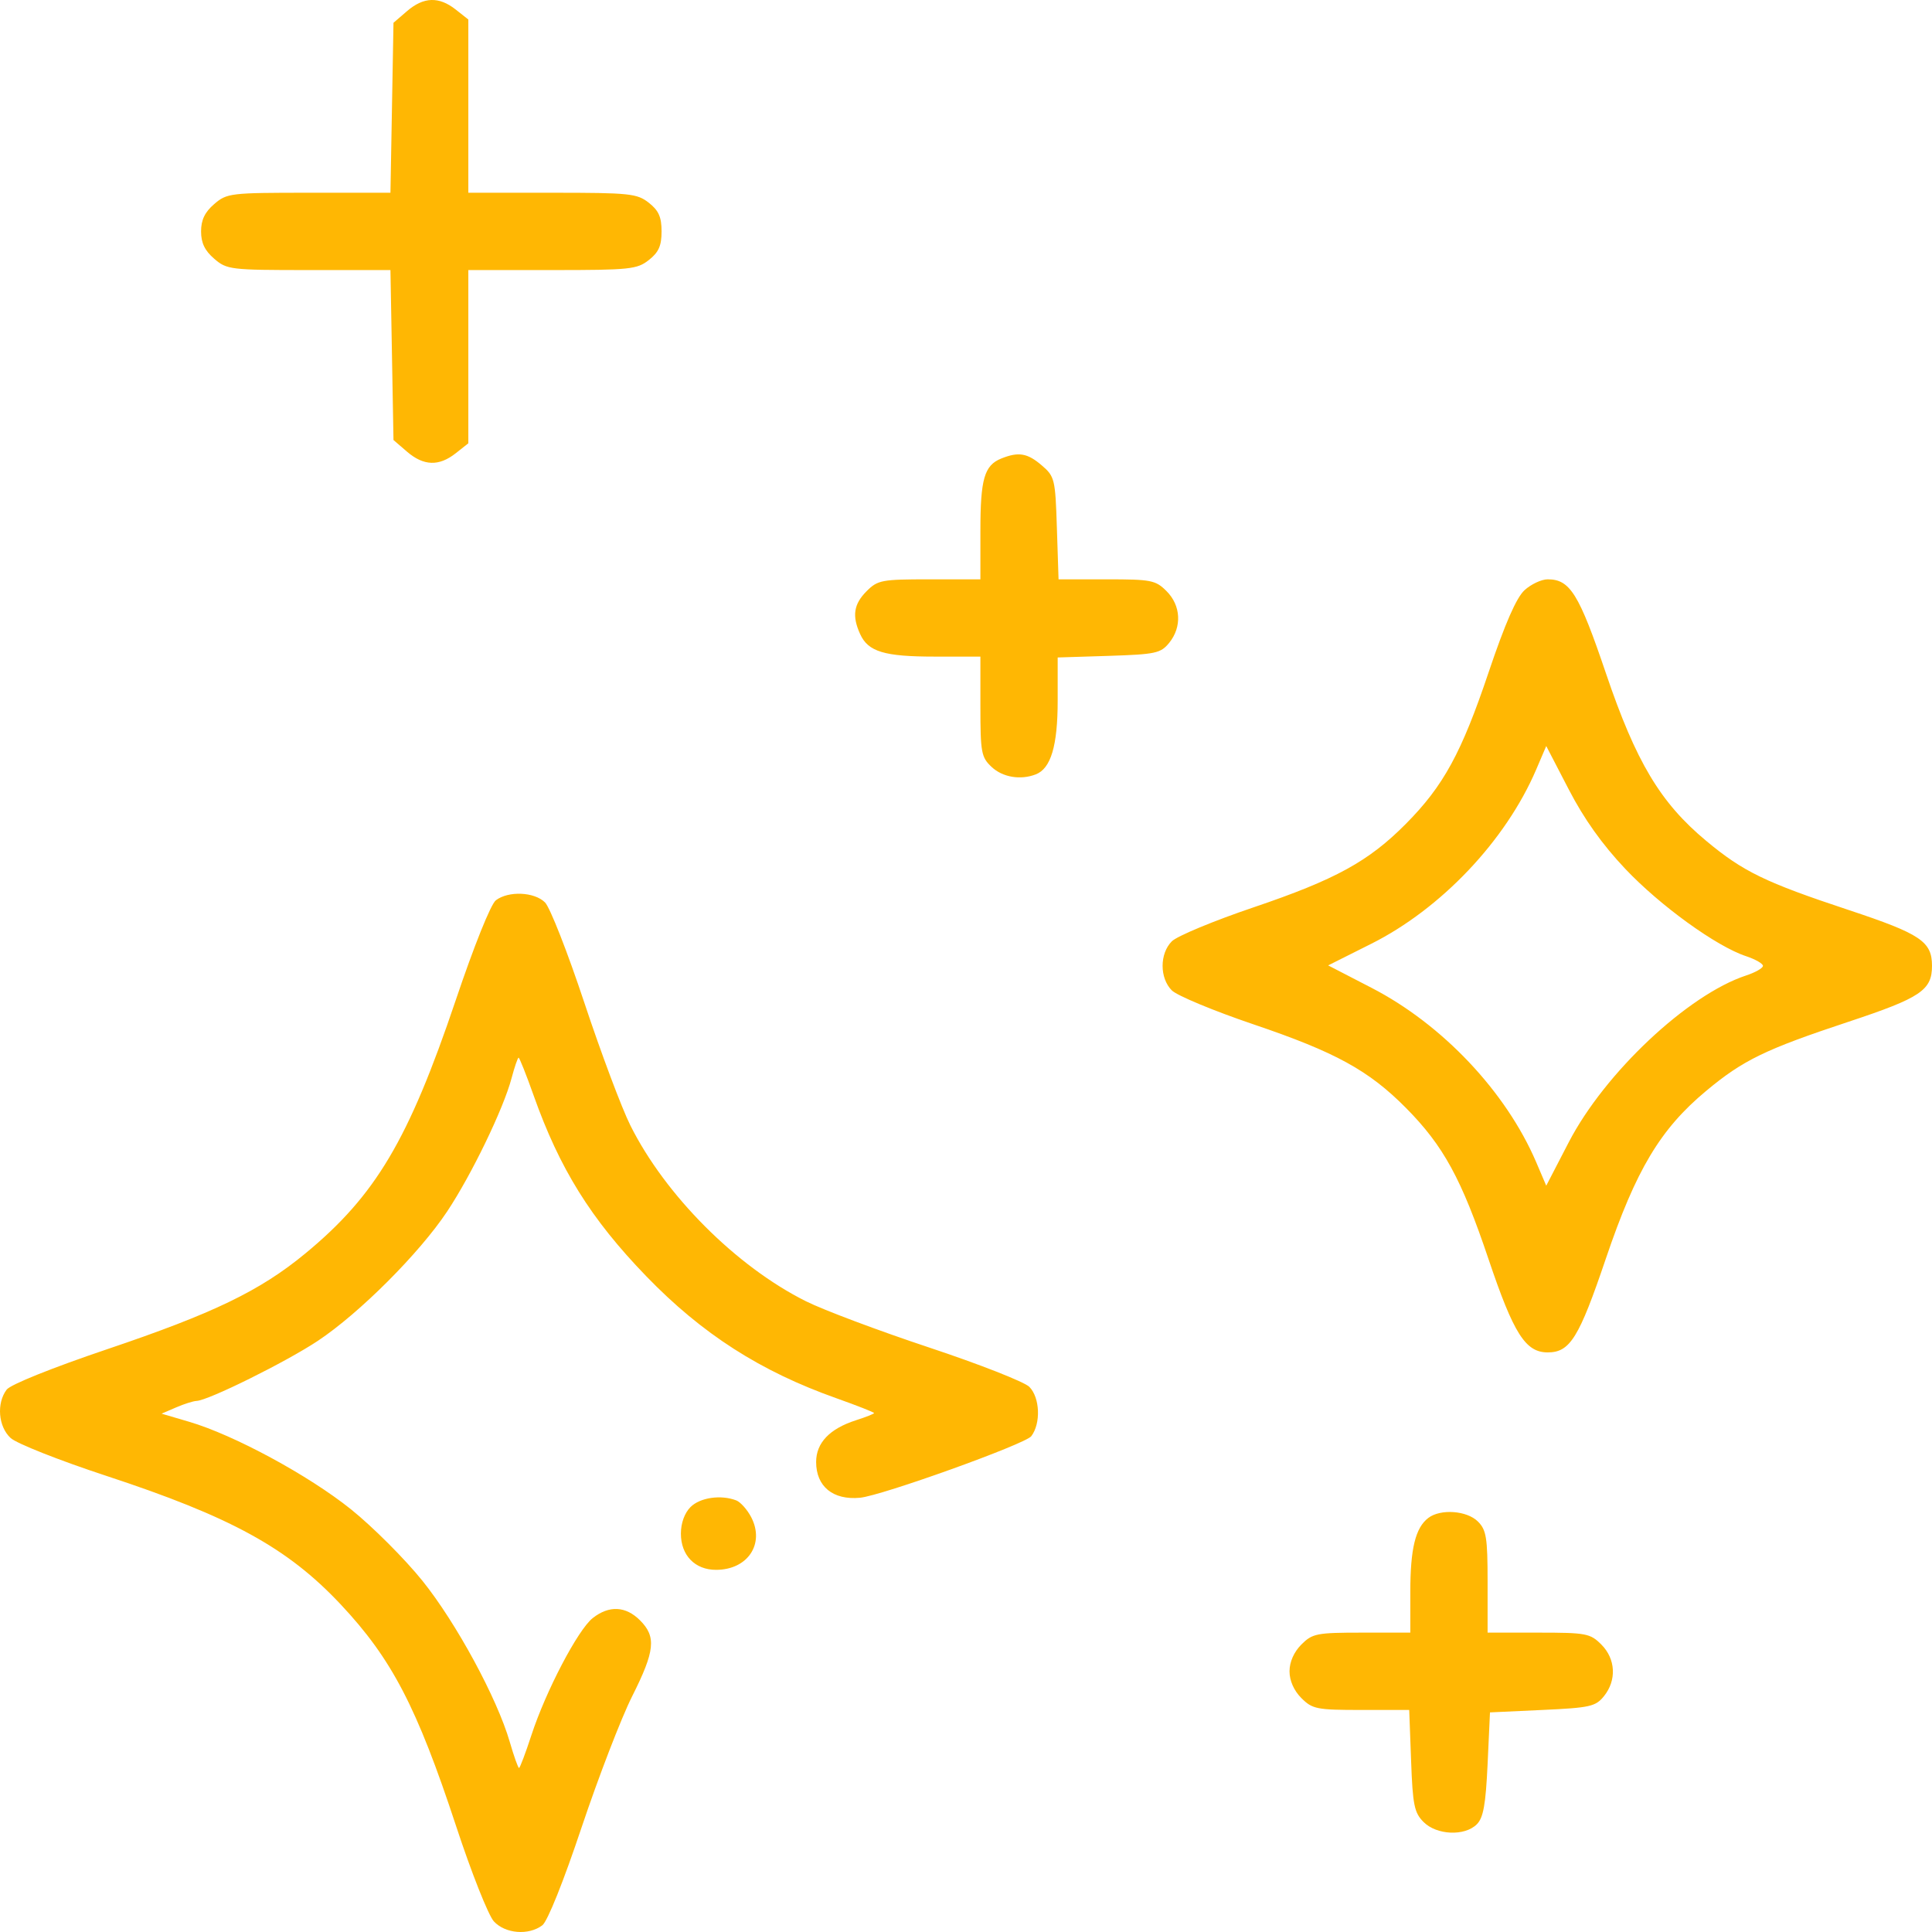 <svg width="42" height="42" viewBox="0 0 42 42" fill="none" xmlns="http://www.w3.org/2000/svg">
<path fill-rule="evenodd" clip-rule="evenodd" d="M8.848 0.242L8.554 0.495L8.521 2.343L8.488 4.19H6.715C5.008 4.19 4.932 4.199 4.657 4.436C4.452 4.612 4.371 4.782 4.371 5.031C4.371 5.28 4.452 5.449 4.657 5.625C4.932 5.862 5.008 5.871 6.715 5.871H8.488L8.521 7.719L8.554 9.566L8.848 9.819C9.21 10.13 9.541 10.141 9.905 9.855L10.181 9.637V7.754V5.871H12.005C13.691 5.871 13.849 5.855 14.105 5.653C14.319 5.485 14.382 5.343 14.382 5.031C14.382 4.718 14.319 4.576 14.105 4.408C13.849 4.207 13.691 4.19 12.005 4.19H10.181V2.307V0.424L9.905 0.206C9.541 -0.08 9.21 -0.069 8.848 0.242ZM21.766 9.968C21.398 10.117 21.313 10.412 21.313 11.536V12.594H20.205C19.169 12.594 19.081 12.61 18.84 12.851C18.558 13.133 18.519 13.391 18.699 13.785C18.873 14.168 19.224 14.274 20.32 14.274H21.313V15.359C21.313 16.357 21.332 16.462 21.556 16.672C21.795 16.897 22.183 16.963 22.515 16.835C22.845 16.709 22.993 16.213 22.993 15.234V14.293L24.105 14.258C25.125 14.225 25.233 14.201 25.418 13.974C25.697 13.629 25.673 13.164 25.36 12.851C25.121 12.612 25.027 12.594 24.057 12.594H23.012L22.976 11.481C22.942 10.413 22.929 10.359 22.646 10.116C22.335 9.849 22.142 9.817 21.766 9.968ZM33.142 12.83C32.965 12.992 32.719 13.554 32.361 14.616C31.771 16.369 31.38 17.085 30.565 17.907C29.754 18.726 29.033 19.121 27.251 19.725C26.388 20.017 25.589 20.349 25.475 20.463C25.207 20.731 25.207 21.263 25.475 21.531C25.589 21.644 26.388 21.977 27.251 22.269C29.033 22.873 29.754 23.268 30.565 24.086C31.38 24.909 31.771 25.625 32.361 27.378C32.907 28.997 33.163 29.4 33.646 29.4C34.131 29.4 34.326 29.085 34.911 27.358C35.566 25.427 36.095 24.543 37.093 23.713C37.895 23.045 38.375 22.812 40.189 22.211C41.753 21.692 42 21.527 42 20.997C42 20.467 41.753 20.302 40.189 19.783C38.375 19.182 37.895 18.949 37.093 18.281C36.095 17.451 35.566 16.567 34.911 14.635C34.326 12.908 34.131 12.594 33.646 12.594C33.511 12.594 33.284 12.7 33.142 12.83ZM35.329 18.885C36.088 19.688 37.314 20.575 37.959 20.787C38.16 20.854 38.325 20.948 38.325 20.997C38.325 21.046 38.16 21.14 37.959 21.206C36.69 21.625 34.885 23.323 34.103 24.832L33.614 25.776L33.393 25.259C32.737 23.731 31.357 22.27 29.815 21.474L28.873 20.987L29.804 20.52C31.327 19.758 32.732 18.276 33.393 16.735L33.614 16.218L34.103 17.161C34.434 17.801 34.83 18.357 35.329 18.885ZM10.78 19.571C10.67 19.654 10.306 20.56 9.906 21.747C8.88 24.786 8.166 25.988 6.638 27.249C5.653 28.062 4.638 28.552 2.32 29.334C1.134 29.735 0.228 30.099 0.145 30.209C-0.079 30.505 -0.038 31.014 0.231 31.261C0.361 31.381 1.295 31.75 2.305 32.082C5.021 32.975 6.25 33.648 7.404 34.876C8.517 36.061 9.062 37.108 9.914 39.694C10.246 40.705 10.617 41.639 10.736 41.769C10.984 42.038 11.492 42.08 11.79 41.854C11.903 41.768 12.25 40.902 12.644 39.724C13.01 38.633 13.503 37.353 13.74 36.881C14.239 35.889 14.271 35.582 13.914 35.225C13.602 34.913 13.241 34.896 12.886 35.175C12.564 35.428 11.865 36.763 11.551 37.725C11.424 38.114 11.303 38.434 11.283 38.434C11.263 38.434 11.172 38.178 11.081 37.865C10.806 36.917 9.919 35.281 9.185 34.367C8.804 33.893 8.105 33.193 7.631 32.812C6.71 32.073 5.084 31.193 4.108 30.907L3.513 30.732L3.828 30.596C4.001 30.521 4.201 30.458 4.272 30.455C4.528 30.446 6.218 29.608 6.911 29.148C7.817 28.545 9.116 27.245 9.719 26.339C10.252 25.537 10.945 24.104 11.121 23.439C11.186 23.194 11.255 22.993 11.274 22.993C11.293 22.993 11.439 23.359 11.598 23.807C12.165 25.408 12.843 26.497 14.049 27.744C15.263 28.999 16.53 29.812 18.189 30.399C18.636 30.558 19.002 30.702 19.002 30.719C19.002 30.735 18.825 30.806 18.608 30.875C18.036 31.059 17.742 31.366 17.742 31.782C17.742 32.316 18.109 32.615 18.695 32.56C19.166 32.516 22.289 31.393 22.419 31.222C22.631 30.943 22.608 30.381 22.376 30.148C22.267 30.04 21.287 29.655 20.197 29.293C19.107 28.931 17.902 28.479 17.52 28.288C16.006 27.532 14.462 25.985 13.703 24.464C13.515 24.088 13.065 22.888 12.703 21.798C12.341 20.707 11.957 19.727 11.848 19.618C11.618 19.388 11.055 19.363 10.78 19.571ZM15.012 32.761C14.882 32.891 14.802 33.111 14.802 33.339C14.802 33.812 15.108 34.127 15.566 34.127C16.254 34.127 16.631 33.563 16.331 32.983C16.245 32.818 16.098 32.653 16.005 32.617C15.671 32.489 15.219 32.555 15.012 32.761ZM31.051 32.998C30.77 33.212 30.659 33.666 30.659 34.606V35.492H29.604C28.624 35.492 28.531 35.511 28.291 35.75C28.129 35.913 28.033 36.128 28.033 36.333C28.033 36.537 28.129 36.753 28.291 36.915C28.53 37.154 28.625 37.173 29.592 37.173H30.635L30.676 38.276C30.711 39.241 30.745 39.407 30.948 39.61C31.233 39.895 31.842 39.921 32.104 39.659C32.247 39.517 32.298 39.231 32.339 38.352L32.391 37.226L33.53 37.173C34.567 37.125 34.686 37.099 34.869 36.873C35.148 36.527 35.124 36.063 34.811 35.75C34.57 35.509 34.482 35.492 33.446 35.492H32.339V34.389C32.339 33.427 32.312 33.26 32.129 33.077C31.89 32.838 31.317 32.796 31.051 32.998Z" fill="#FFB703"/>
</svg>
